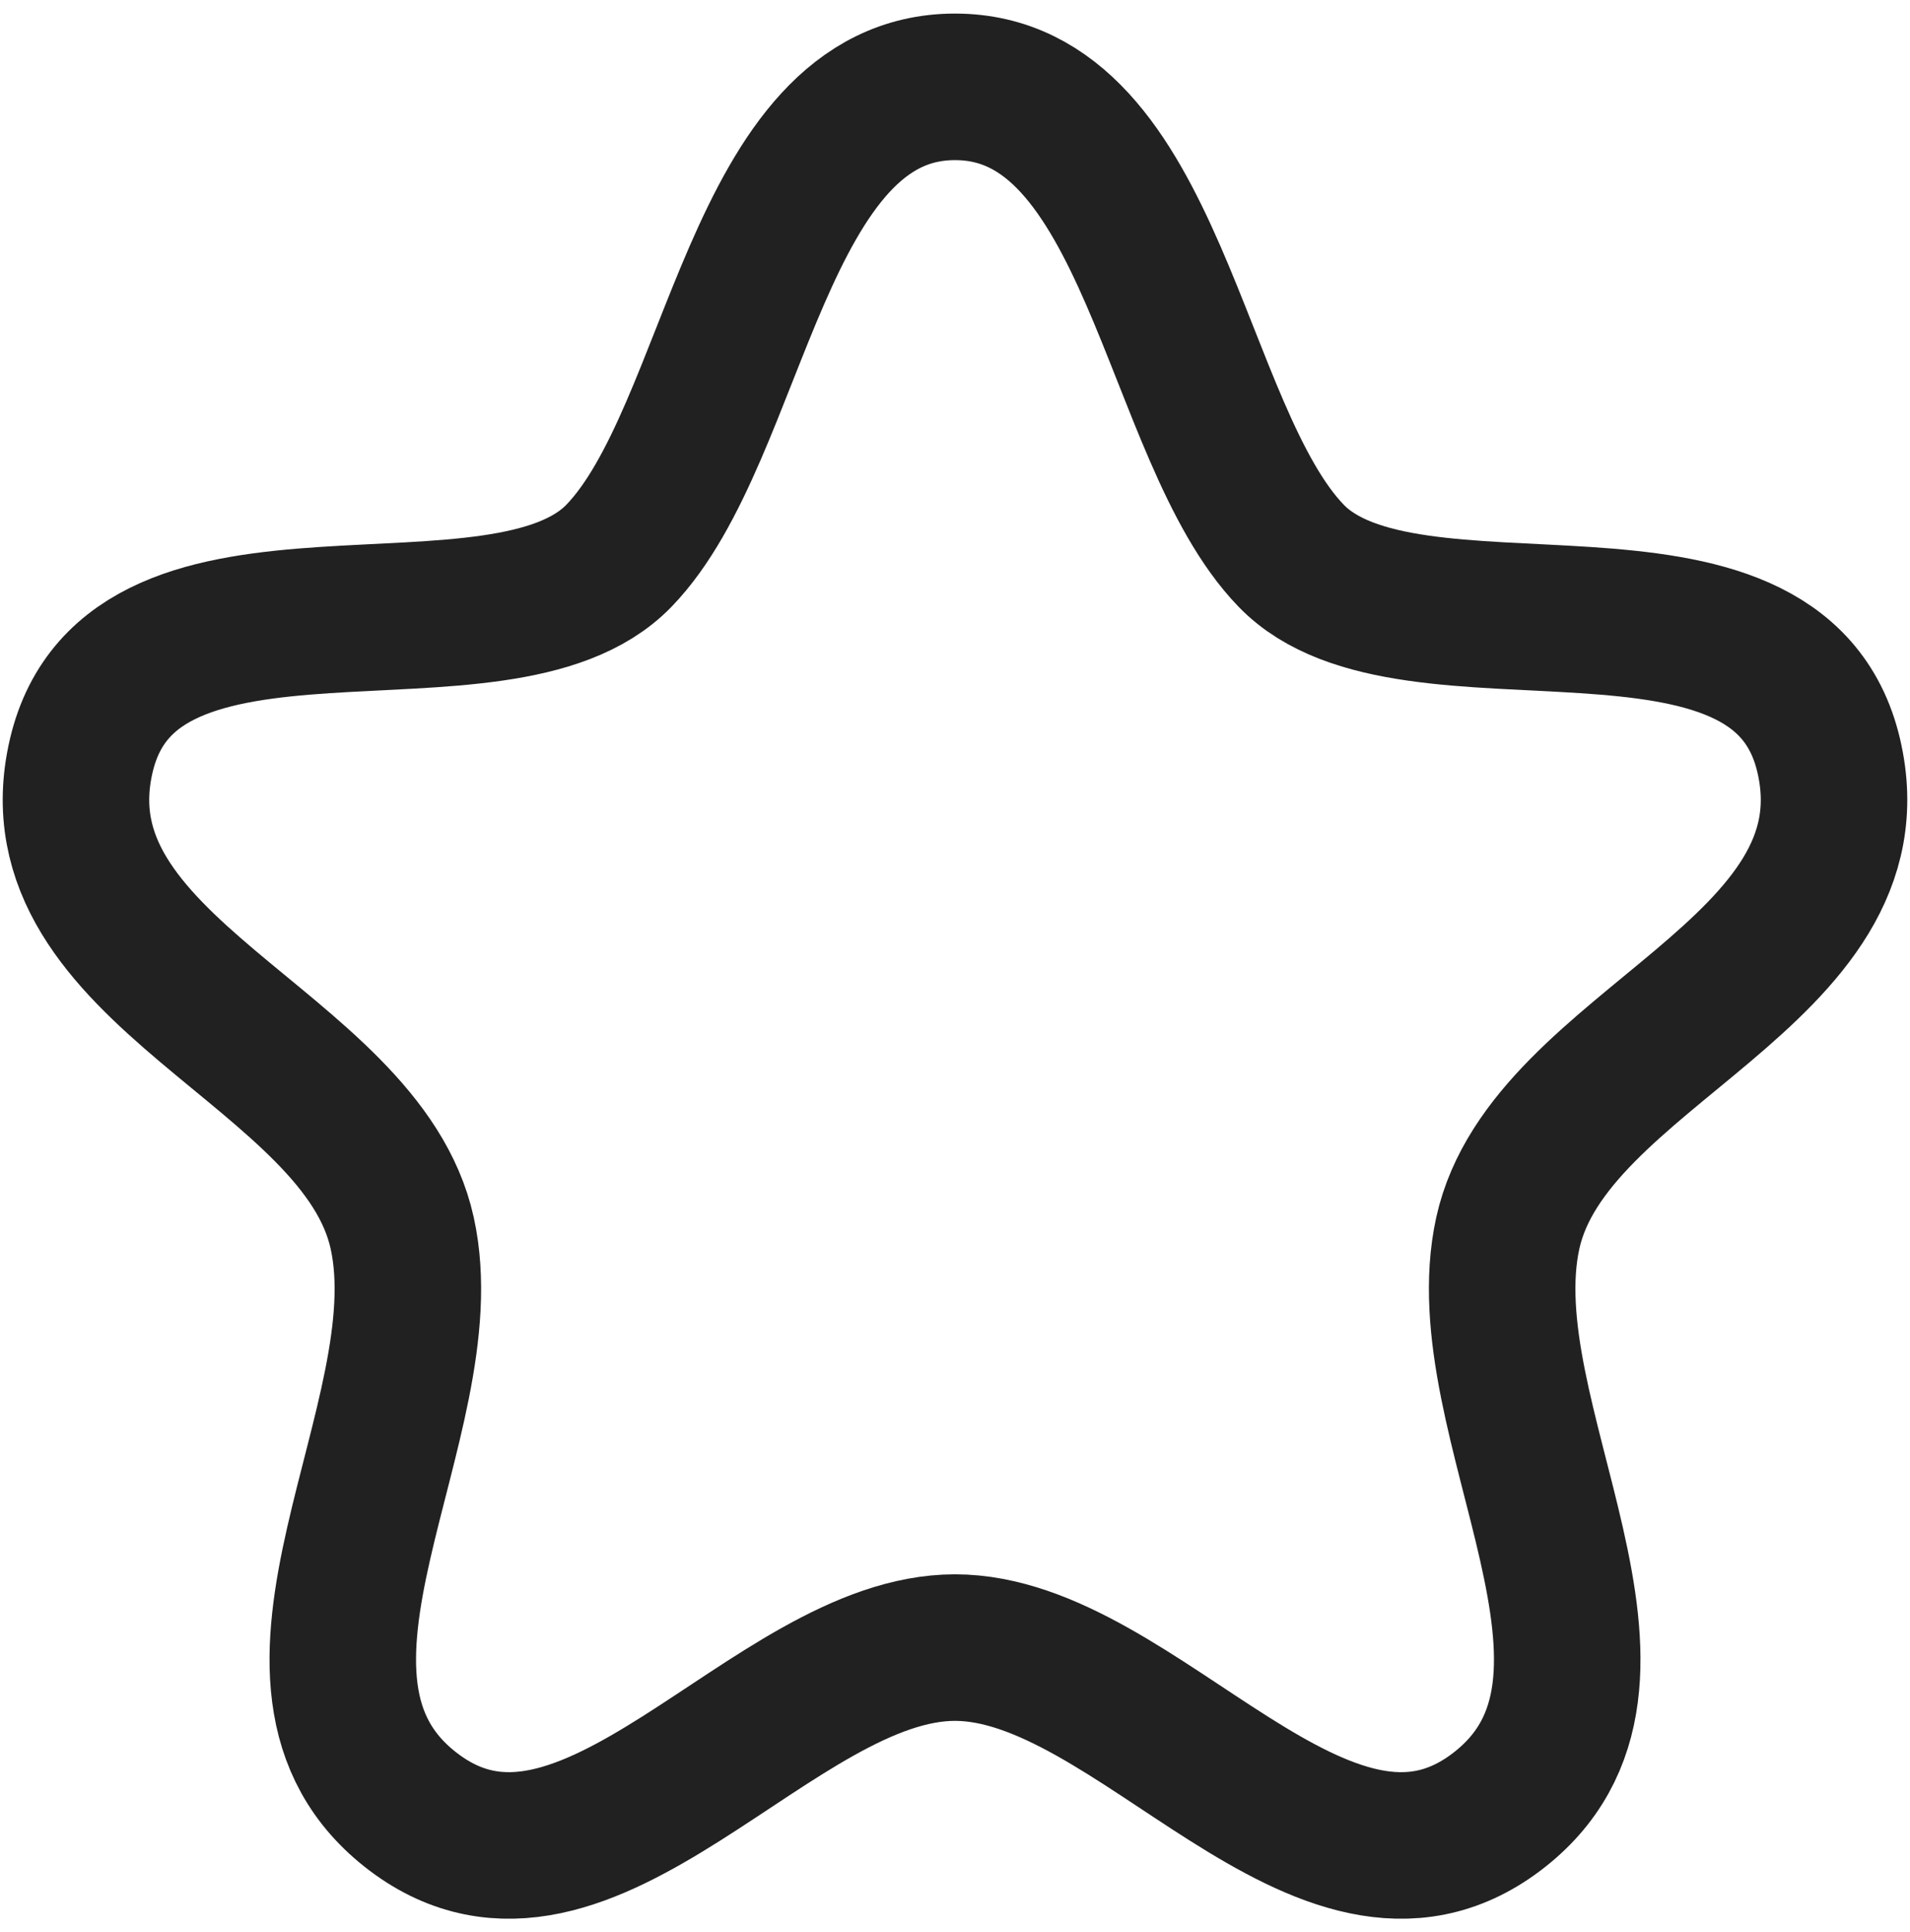 <svg width="88" height="89" viewBox="0 0 88 89" fill="none" xmlns="http://www.w3.org/2000/svg">
<path fill-rule="evenodd" clip-rule="evenodd" d="M44 4C34.837 4 33.971 19.959 28.516 25.598C23.061 31.237 6.102 24.79 3.746 34.798C1.394 44.812 16.651 48.209 18.532 56.8C20.423 65.392 11.101 77.462 19.066 83.469C27.031 89.471 35.605 75.886 44 75.886C52.395 75.886 60.969 89.471 68.934 83.469C76.898 77.462 67.582 65.392 69.468 56.8C71.354 48.209 86.606 44.812 84.254 34.798C81.903 24.79 64.939 31.237 59.489 25.598C54.034 19.959 53.163 4 44 4Z" stroke="#212121" stroke-width="6.75" stroke-linecap="round" stroke-linejoin="round"/>
</svg>
